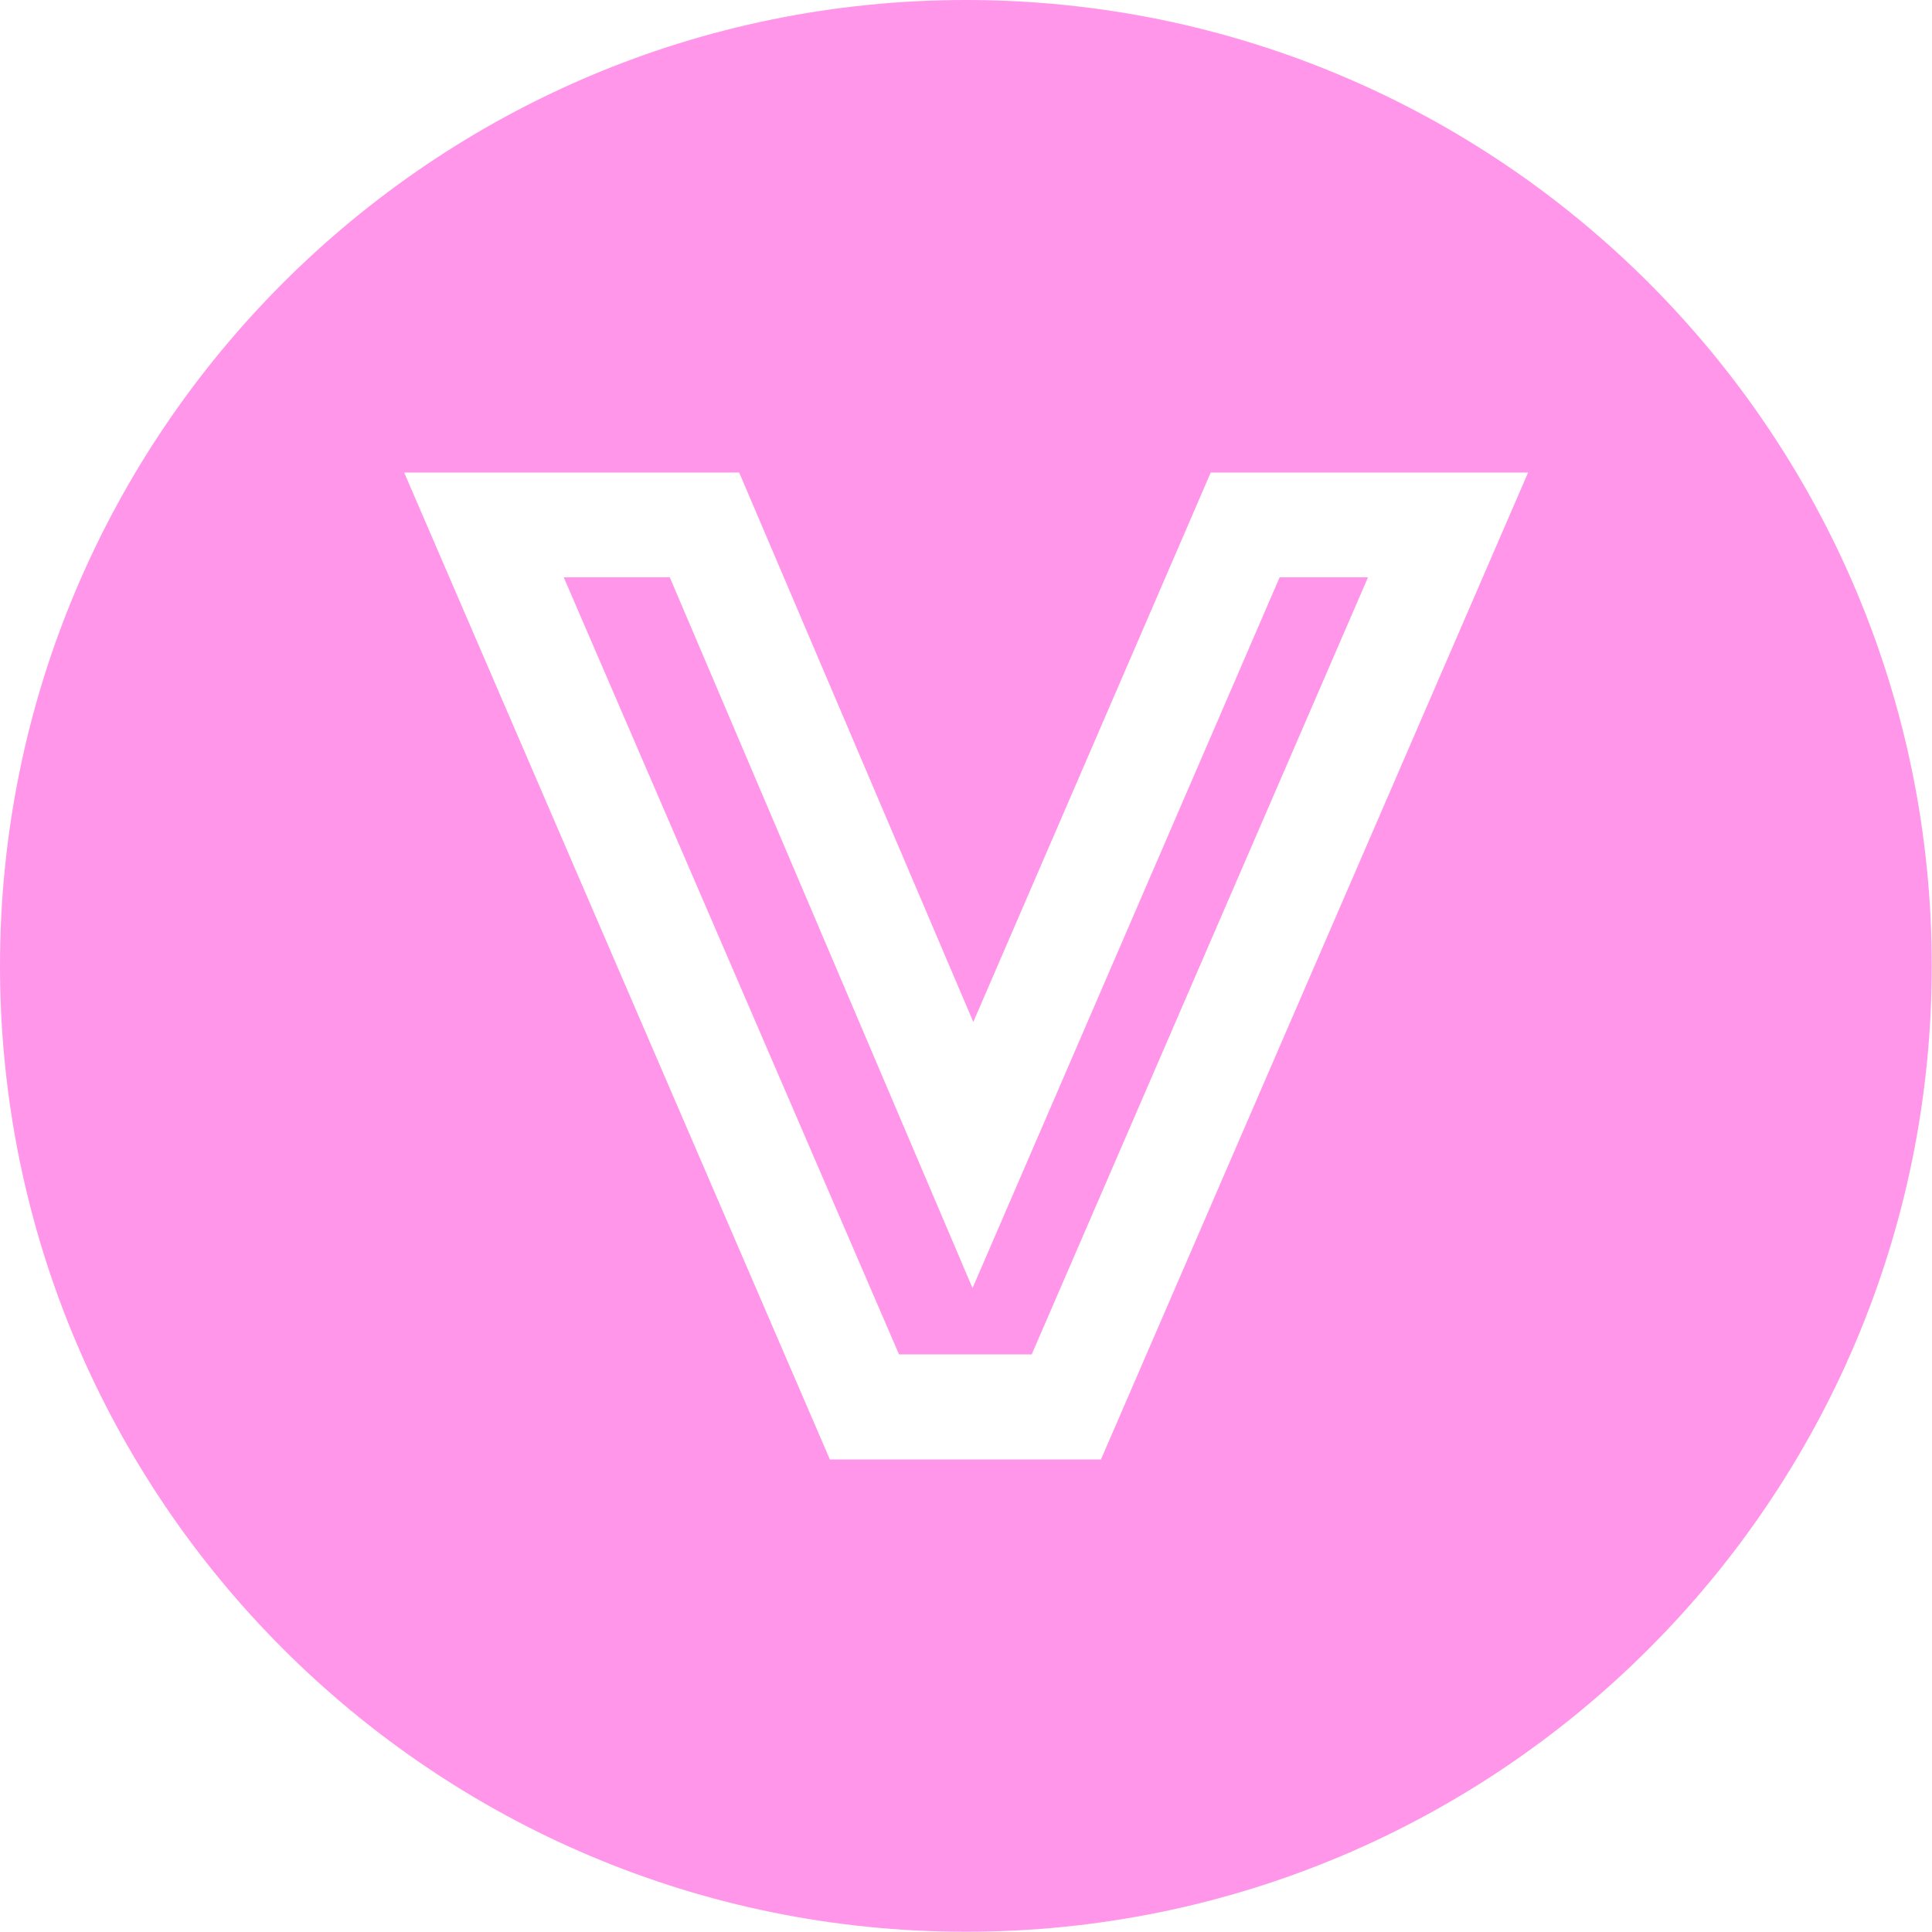 <?xml version="1.0" encoding="UTF-8"?>
<svg id="_Слой_2" data-name="Слой 2" xmlns="http://www.w3.org/2000/svg" width="75.43" height="75.43" viewBox="0 0 75.43 75.43">
  <defs>
    <style>
      .cls-1 {
        fill: #ff96ea;
      }
    </style>
  </defs>
  <g id="logotype-prototype-2">
    <g id="logotype-prototype-2-2" data-name="logotype-prototype-2">
      <polygon class="cls-1" points="26.15 22.54 22.01 22.54 35.1 52.88 40.28 52.88 53.41 22.54 49.96 22.54 37.97 50.29 26.15 22.54"/>
      <path class="cls-1" d="m37.71,0C16.89,0,0,16.89,0,37.71s16.89,37.71,37.71,37.71,37.71-16.89,37.71-37.71S58.54,0,37.71,0Zm5.26,56.98h-10.57L15.78,18.45h13.08l9.14,21.45,9.27-21.45h12.39l-16.68,38.54Z"/>
    </g>
  </g>
</svg>